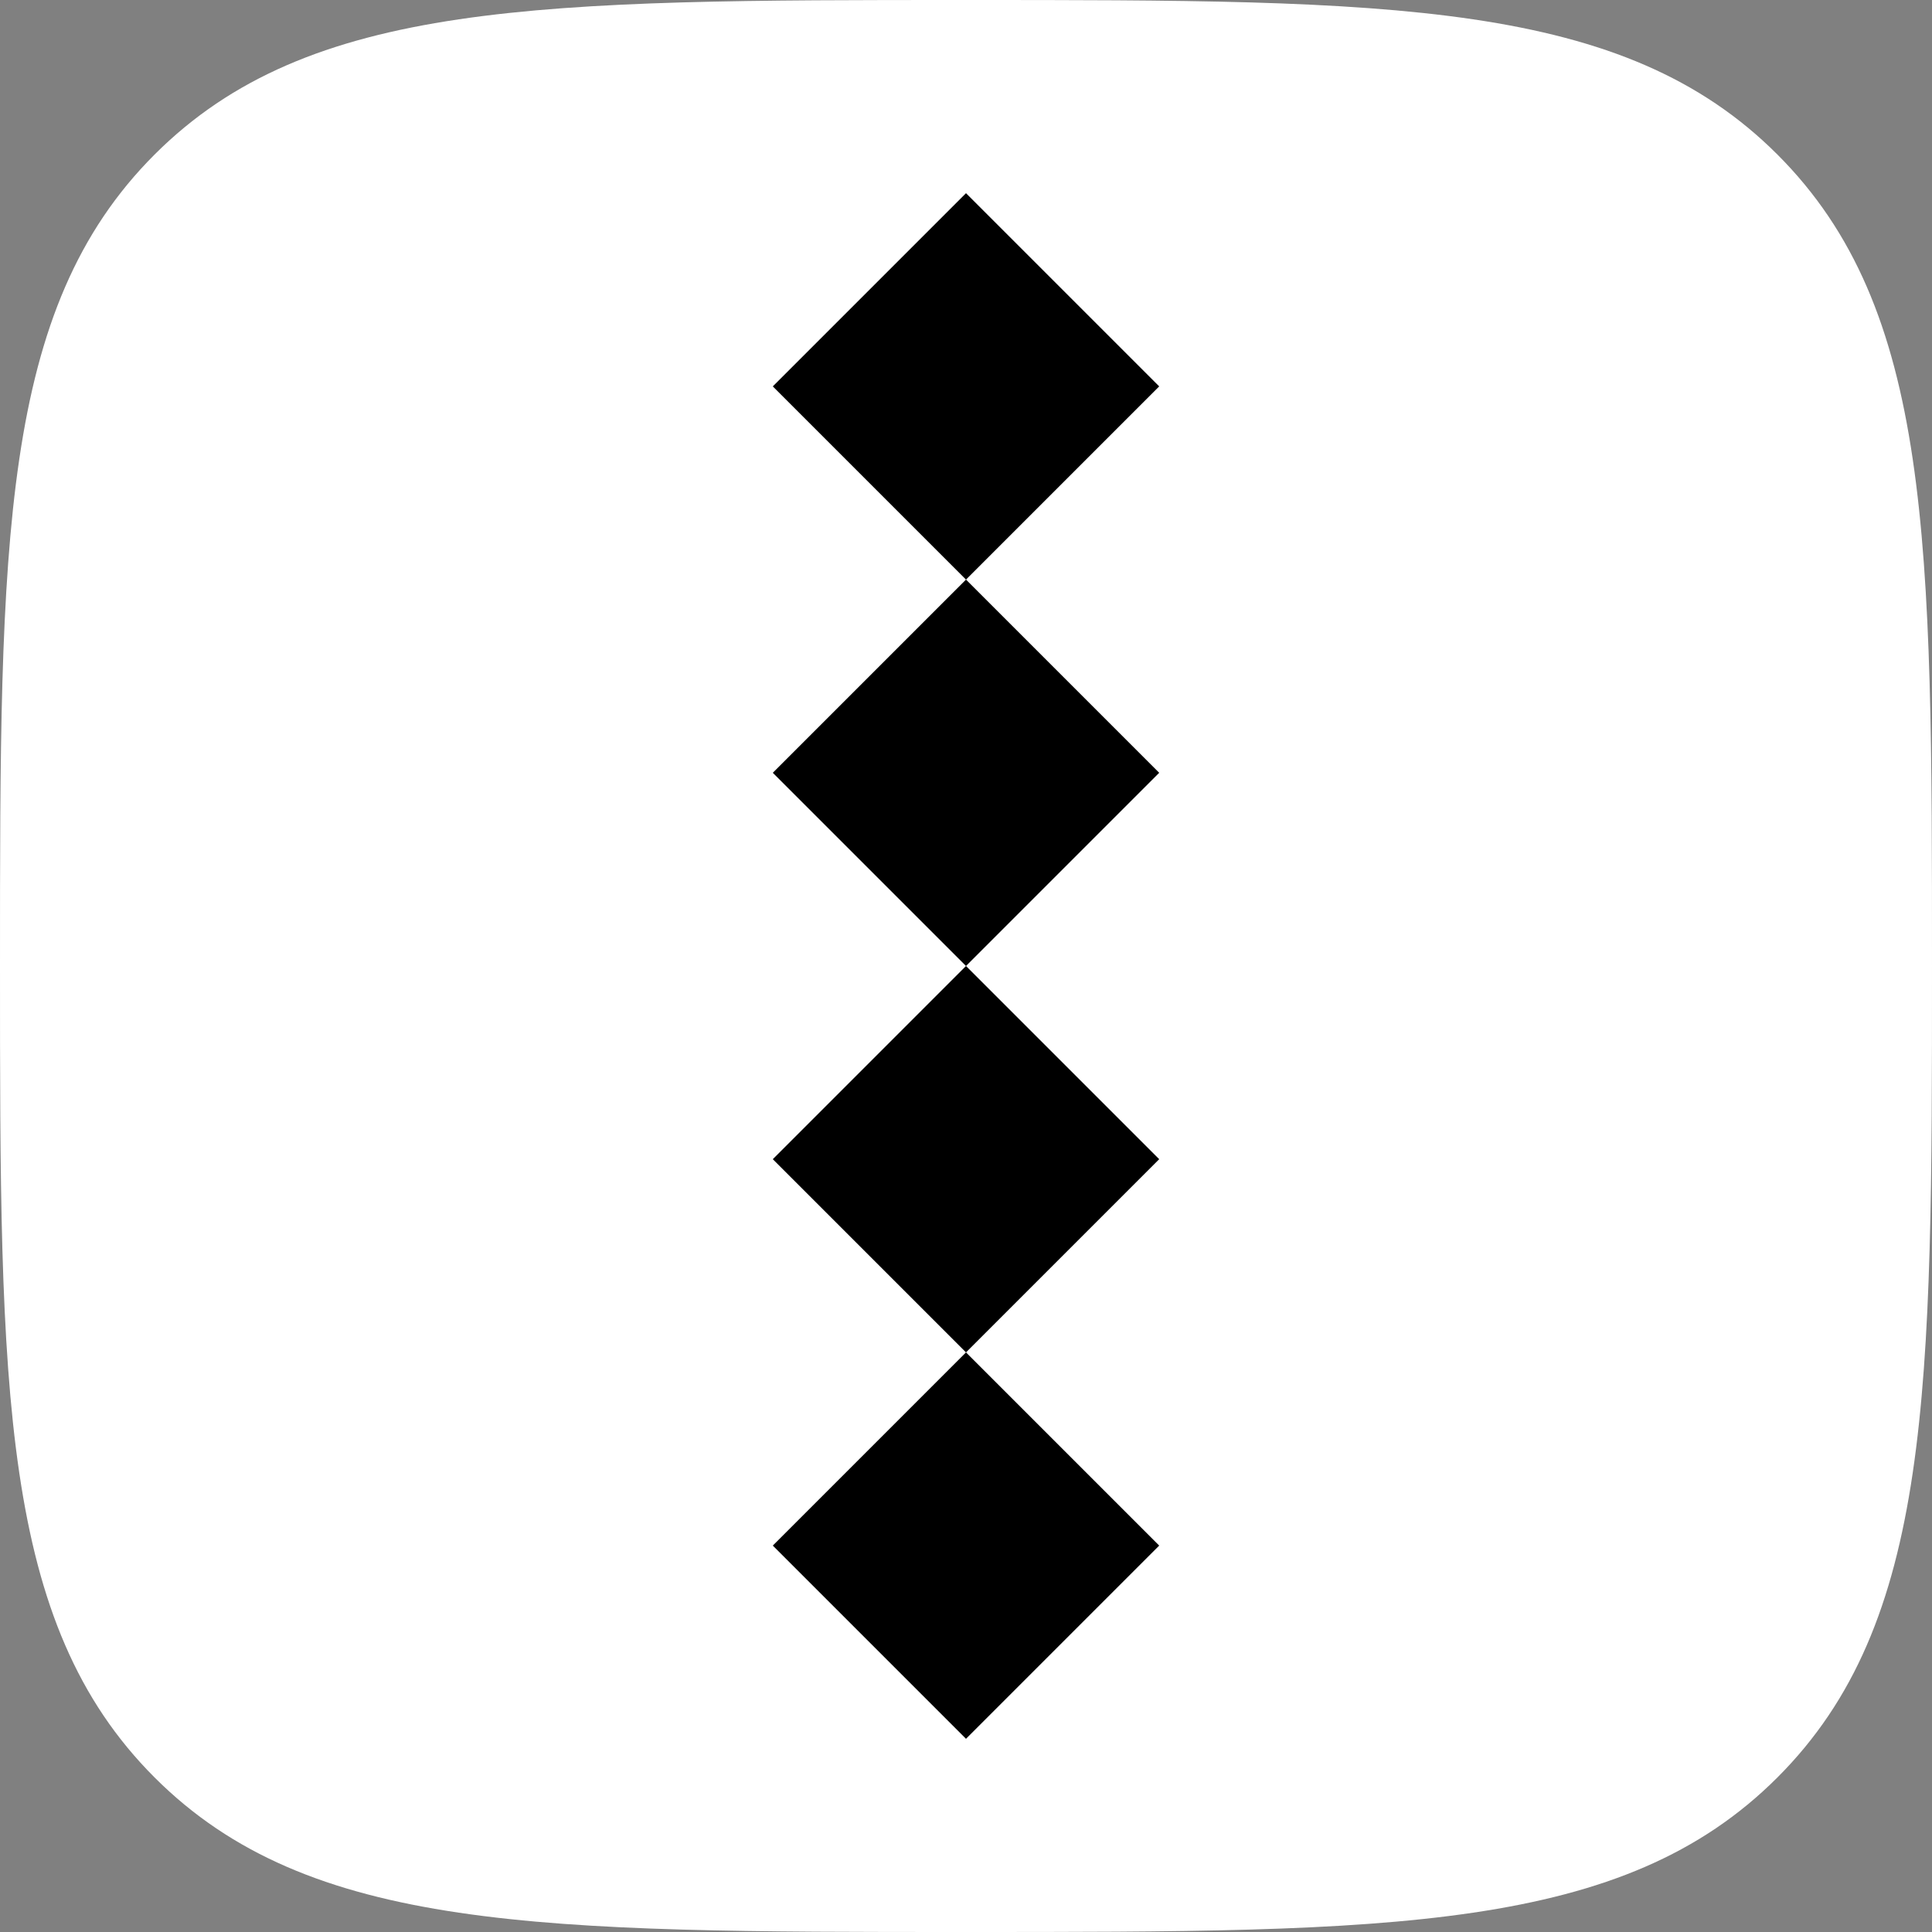 <svg xmlns="http://www.w3.org/2000/svg" viewBox="0 0 50 50" width="256" height="256"><rect x="0" y="0" width="50" height="50" fill="#808080" stroke="none"/><path d="M25 0c11 0 17 0 21 4s4 10 4 21 0 17-4 21-10 4-21 4-17 0-21-4-4-10-4-21S0 8 4 4s10-4 21-4" fill="#fff"/><path d="M25 5l5 5-10 10 10 10-10 10 5 5 5-5-10-10 10-10-10-10"/></svg>